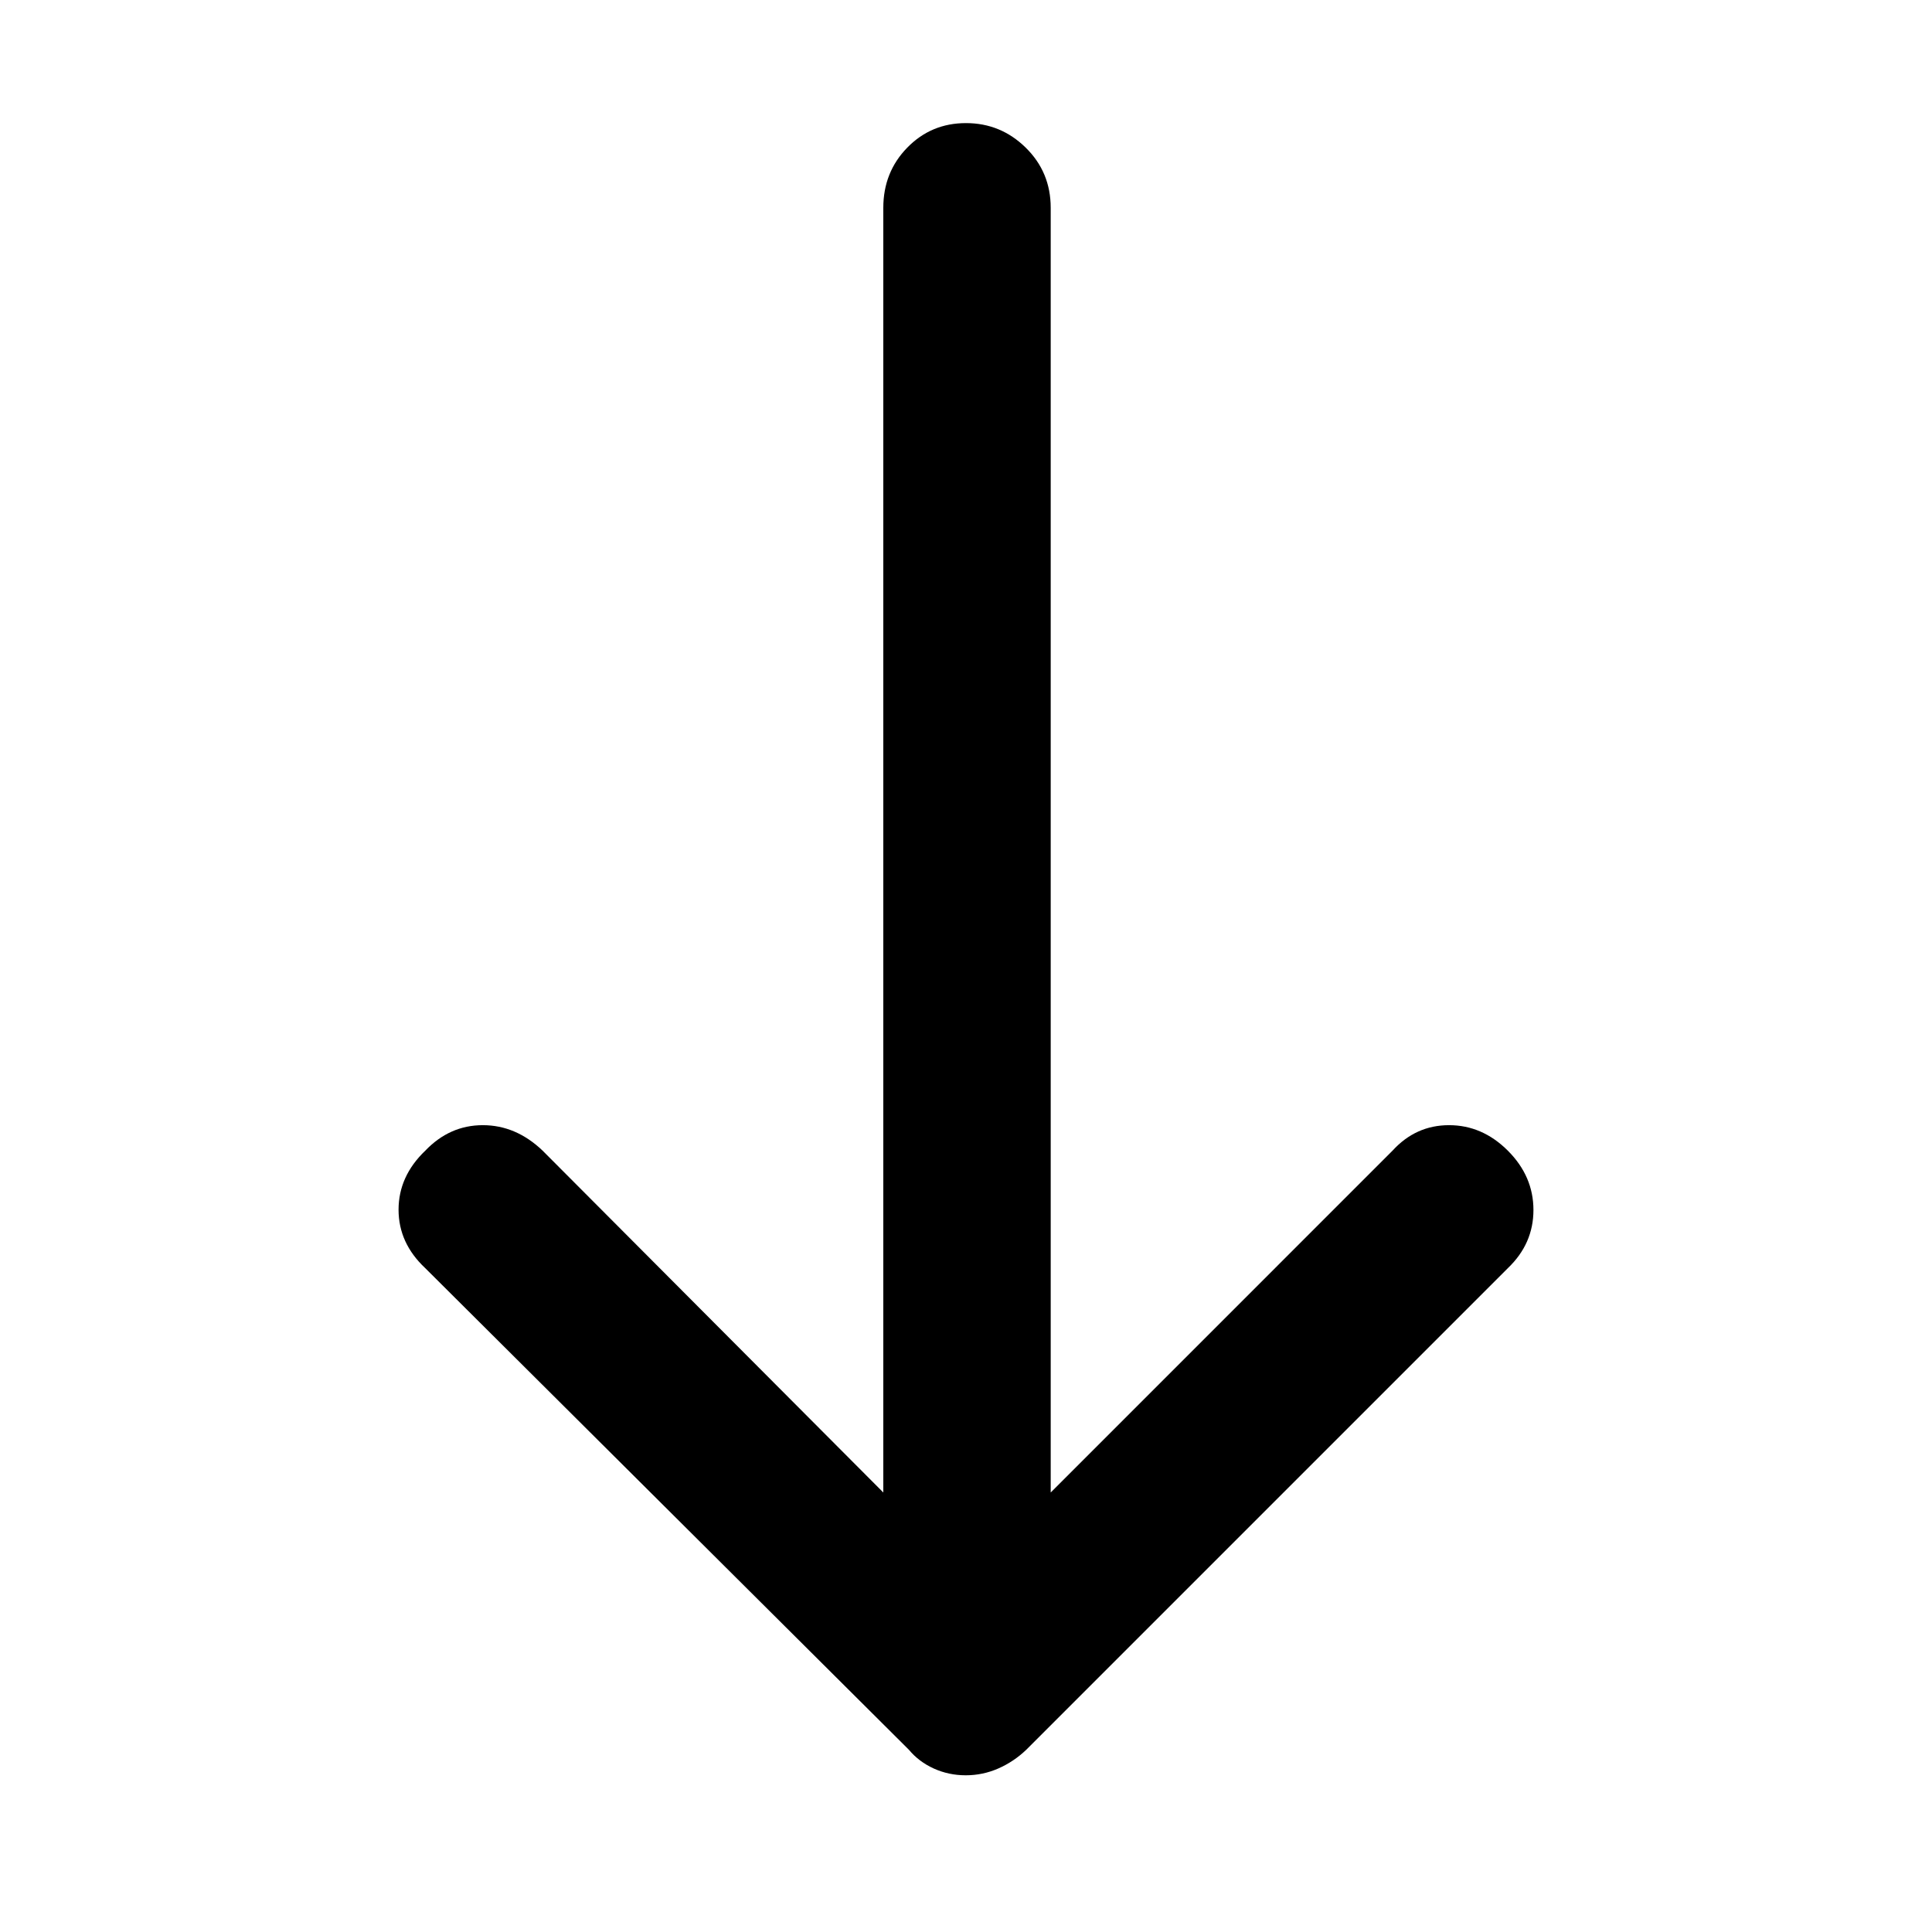 <svg xmlns="http://www.w3.org/2000/svg" height="48" viewBox="0 -960 960 960" width="48"><path d="M479.89-77.87q-8.46 0-15.87-3.35-7.41-3.35-12.41-9.35L211.3-329.87q-13.26-12.42-13.26-29.04 0-16.61 13.26-29.31 12.13-12.69 28.61-12.69 16.48 0 29.74 12.69l169.26 169.83v-638.35q0-17.71 11.9-29.9 11.89-12.19 29.17-12.19t29.69 12.19q12.42 12.19 12.42 29.9v638.35l169.82-169.83q11.57-12.69 28.11-12.69 16.55 0 29.24 12.69 12.7 12.7 12.7 29.46t-12.7 28.89l-239.3 239.3q-6.17 5.91-13.89 9.31-7.73 3.39-16.18 3.39Z"/></svg>